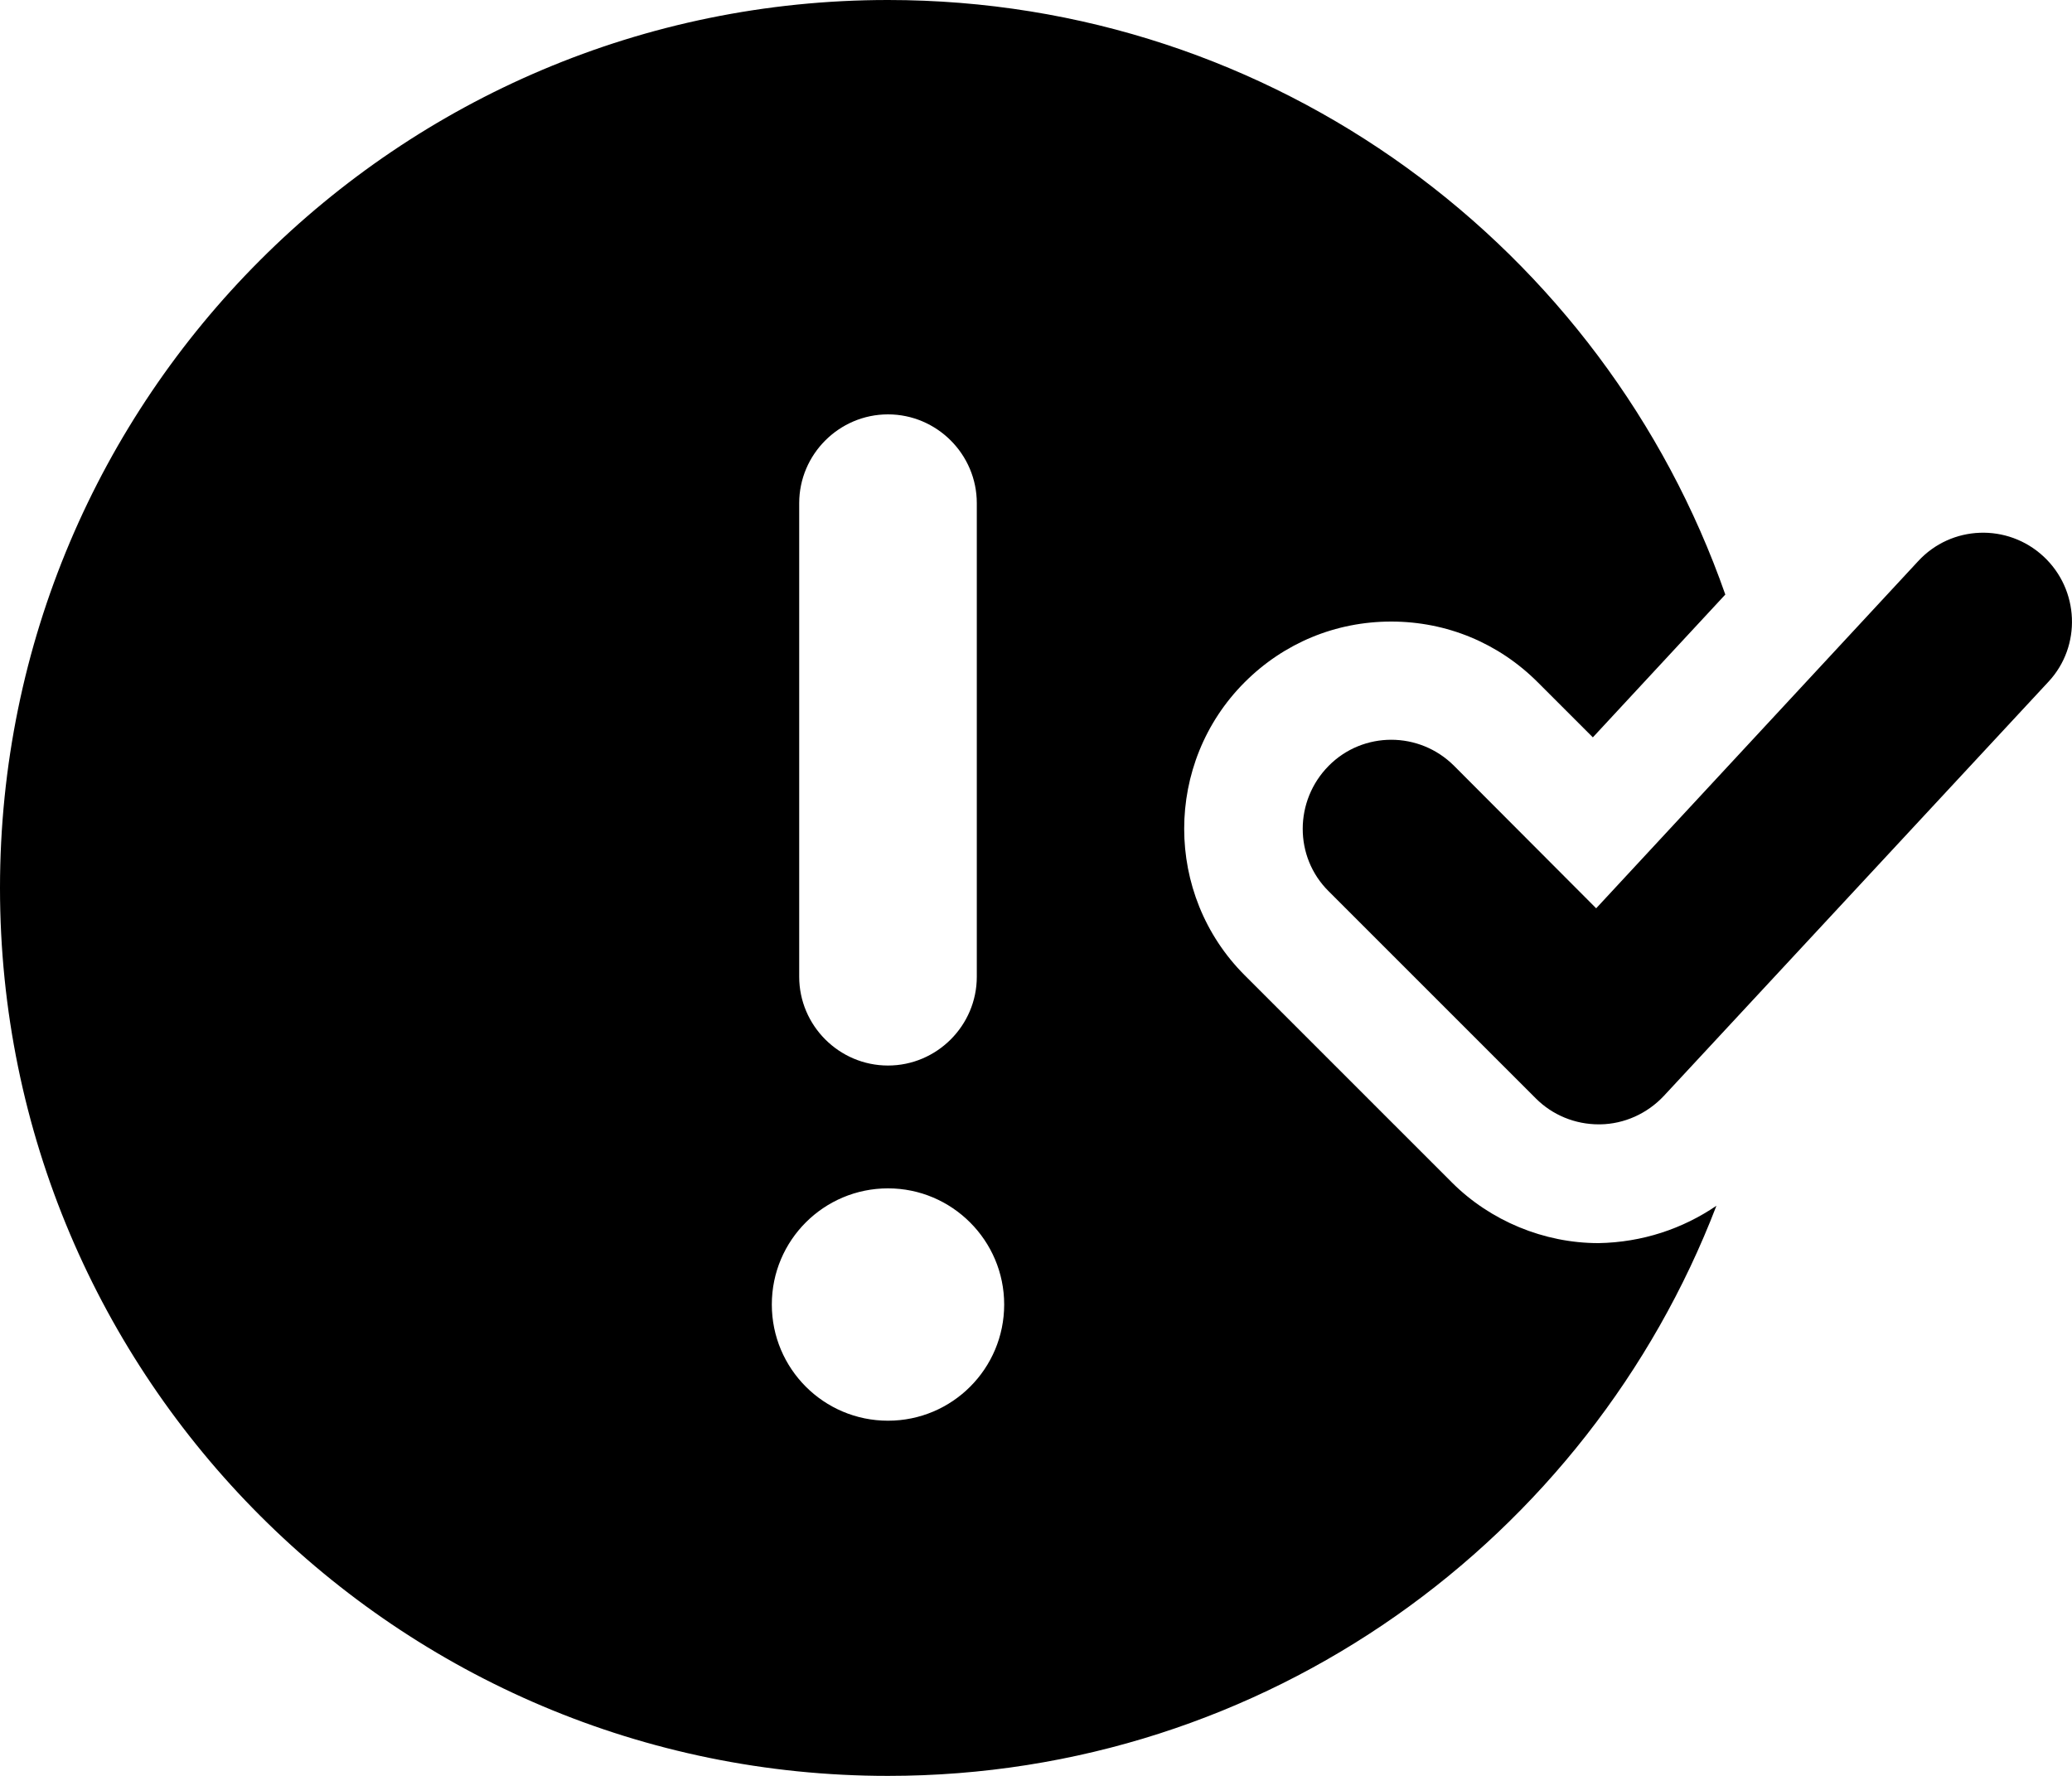<?xml version="1.0" encoding="utf-8"?>
<!-- Generator: Adobe Illustrator 26.5.0, SVG Export Plug-In . SVG Version: 6.00 Build 0)  -->
<svg version="1.1" id="Layer_1" xmlns="http://www.w3.org/2000/svg" xmlns:xlink="http://www.w3.org/1999/xlink" x="0px" y="0px"
	 viewBox="0 0 560 480" style="enable-background:new 0 0 560 480;" xml:space="preserve">
<path d="M392.4,319.6l-56-56c-21.8-21.8-21.8-57.4,0-79.2C347,173.8,361,168,376,168s29,5.8,39.6,16.4l14.9,14.9l35.8-38.6
	C433.6,67.2,344.7,0,240,0C107.5,0,0,107.5,0,240s107.5,240,240,240c102.2,0,189.3-64,223.9-154.1c-9.1,6.2-20,9.9-31.9,10.1
	C417.3,336,402.8,330,392.4,319.6z M216,136c0-13.2,10.8-24,24-24s24,10.8,24,24v128c0,13.2-10.8,24-24,24s-24-10.8-24-24V136z
	 M240,384c-17.4,0-31.4-14.1-31.4-31.4c0-17.4,14.1-31.4,31.4-31.4s31.4,14.1,31.4,31.4C271.4,369.9,257.4,384,240,384z
	 M552.3,150.4c-9.7-9-24.9-8.5-33.9,1.3l-87,93.8L393,207c-9.4-9.4-24.6-9.4-33.9,0s-9.4,24.6,0,33.9l56,56c4.5,4.5,10.6,7,17,7h0.4
	c6.5-0.1,12.7-2.9,17.2-7.7l104-112C562.6,174.6,562,159.4,552.3,150.4z"/>
</svg>
